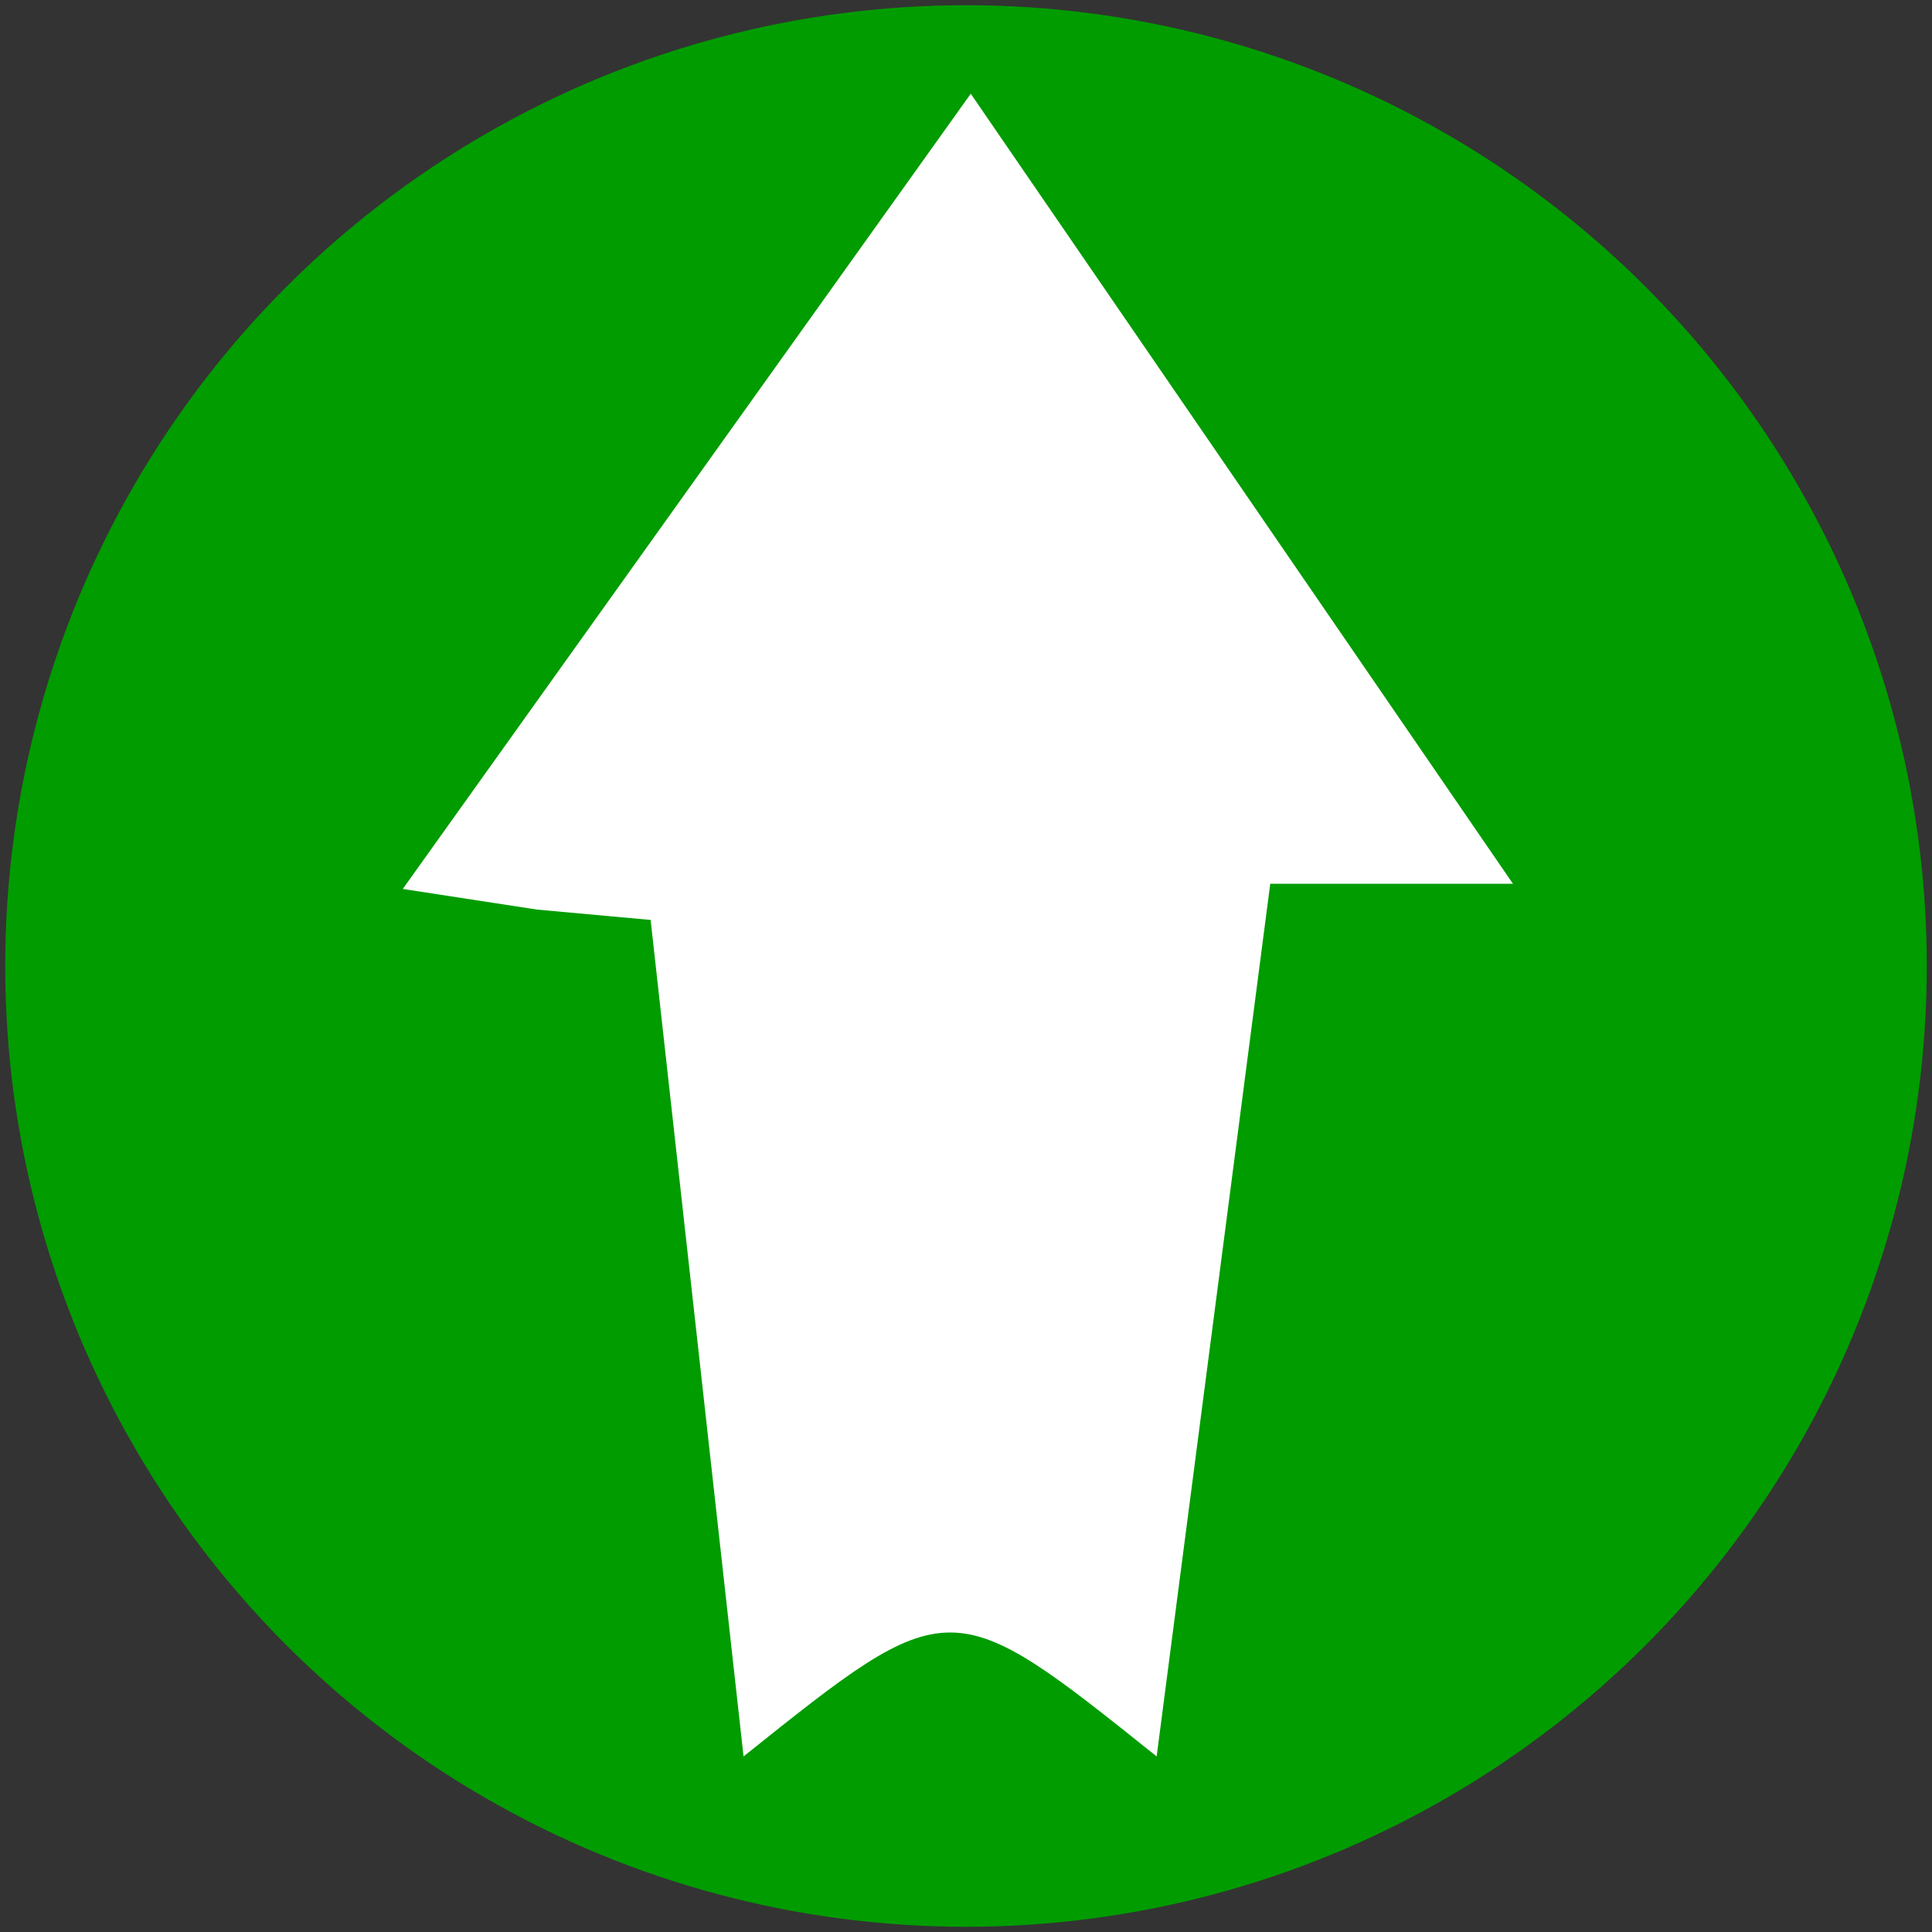 <?xml version="1.0" encoding="UTF-8" standalone="no"?>
<!-- Created with Inkscape (http://www.inkscape.org/) -->

<svg
   xmlns:dc="http://purl.org/dc/elements/1.1/"
   xmlns:cc="http://creativecommons.org/ns#"
   xmlns:rdf="http://www.w3.org/1999/02/22-rdf-syntax-ns#"
   xmlns:svg="http://www.w3.org/2000/svg"
   xmlns="http://www.w3.org/2000/svg"
   xmlns:sodipodi="http://sodipodi.sourceforge.net/DTD/sodipodi-0.dtd"
   xmlns:inkscape="http://www.inkscape.org/namespaces/inkscape"
   width="50mm"
   height="50mm"
   viewBox="0 0 50 50"
   version="1.1"
   id="svg8"
   inkscape:version="0.92.1 r15371"
   sodipodi:docname="forward.svg">
  <rect x="0" y="0" width="50" height="50" fill="#333333" stroke="none"/>
  <defs
     id="defs2">
    <inkscape:perspective
       sodipodi:type="inkscape:persp3d"
       inkscape:vp_x="-247.19642 : -23.101194 : 1"
       inkscape:vp_y="0 : 999.99997 : 0"
       inkscape:vp_z="210 : 148.49999 : 1"
       inkscape:persp3d-origin="105.00001 : 98.999997 : 1"
       id="perspective143" />
  </defs>
  <sodipodi:namedview
     id="base"
     pagecolor="#ffffff"
     bordercolor="#666666"
     borderopacity="1.0"
     inkscape:pageopacity="0.0"
     inkscape:pageshadow="2"
     inkscape:zoom="0.98994949"
     inkscape:cx="-96.92463"
     inkscape:cy="125.24673"
     inkscape:document-units="mm"
     inkscape:current-layer="g1860"
     showgrid="false"
     inkscape:window-width="1366"
     inkscape:window-height="706"
     inkscape:window-x="0"
     inkscape:window-y="34"
     inkscape:window-maximized="1"
     showguides="false"
     fit-margin-top="0"
     fit-margin-left="0"
     fit-margin-right="0"
     fit-margin-bottom="0"
     inkscape:snap-grids="true">
    <inkscape:grid
       type="xygrid"
       id="grid84"
       originx="2.8543577e-05"
       originy="1.4659405e-06" />
  </sodipodi:namedview>
  <g
     inkscape:label="Calque 1"
     inkscape:groupmode="layer"
     id="layer1"
     transform="translate(2.8543577e-5,-247)" />
  <g
     id="g1860"
     onclick="console.log('ca marche');">
    <circle
       onclick="Butt_Click()"
       inkscape:label="#path3680"
       style="fill:#009c00;fill-opacity:1;stroke:none;stroke-width:0.269;opacity:1"
       cy="25"
       cx="25"
       id="cerclePlein"
       r="24.865" />
    <path
       style="fill:#ffffff;stroke:none;stroke-width:0.265px;stroke-linecap:butt;stroke-linejoin:miter;stroke-opacity:1;fill-opacity:1"
       d="M 13.898,23.54 10.424,23.006 25.123,2.426 39.155,22.872 H 32.874 l -2.94,22.584 c -5.345,-4.276 -5.345,-4.276 -10.691,0 L 16.838,23.808 Z"
       id="path26"
       inkscape:connector-curvature="0"
       sodipodi:nodetypes="ccccccccc" />
  </g>
</svg>
